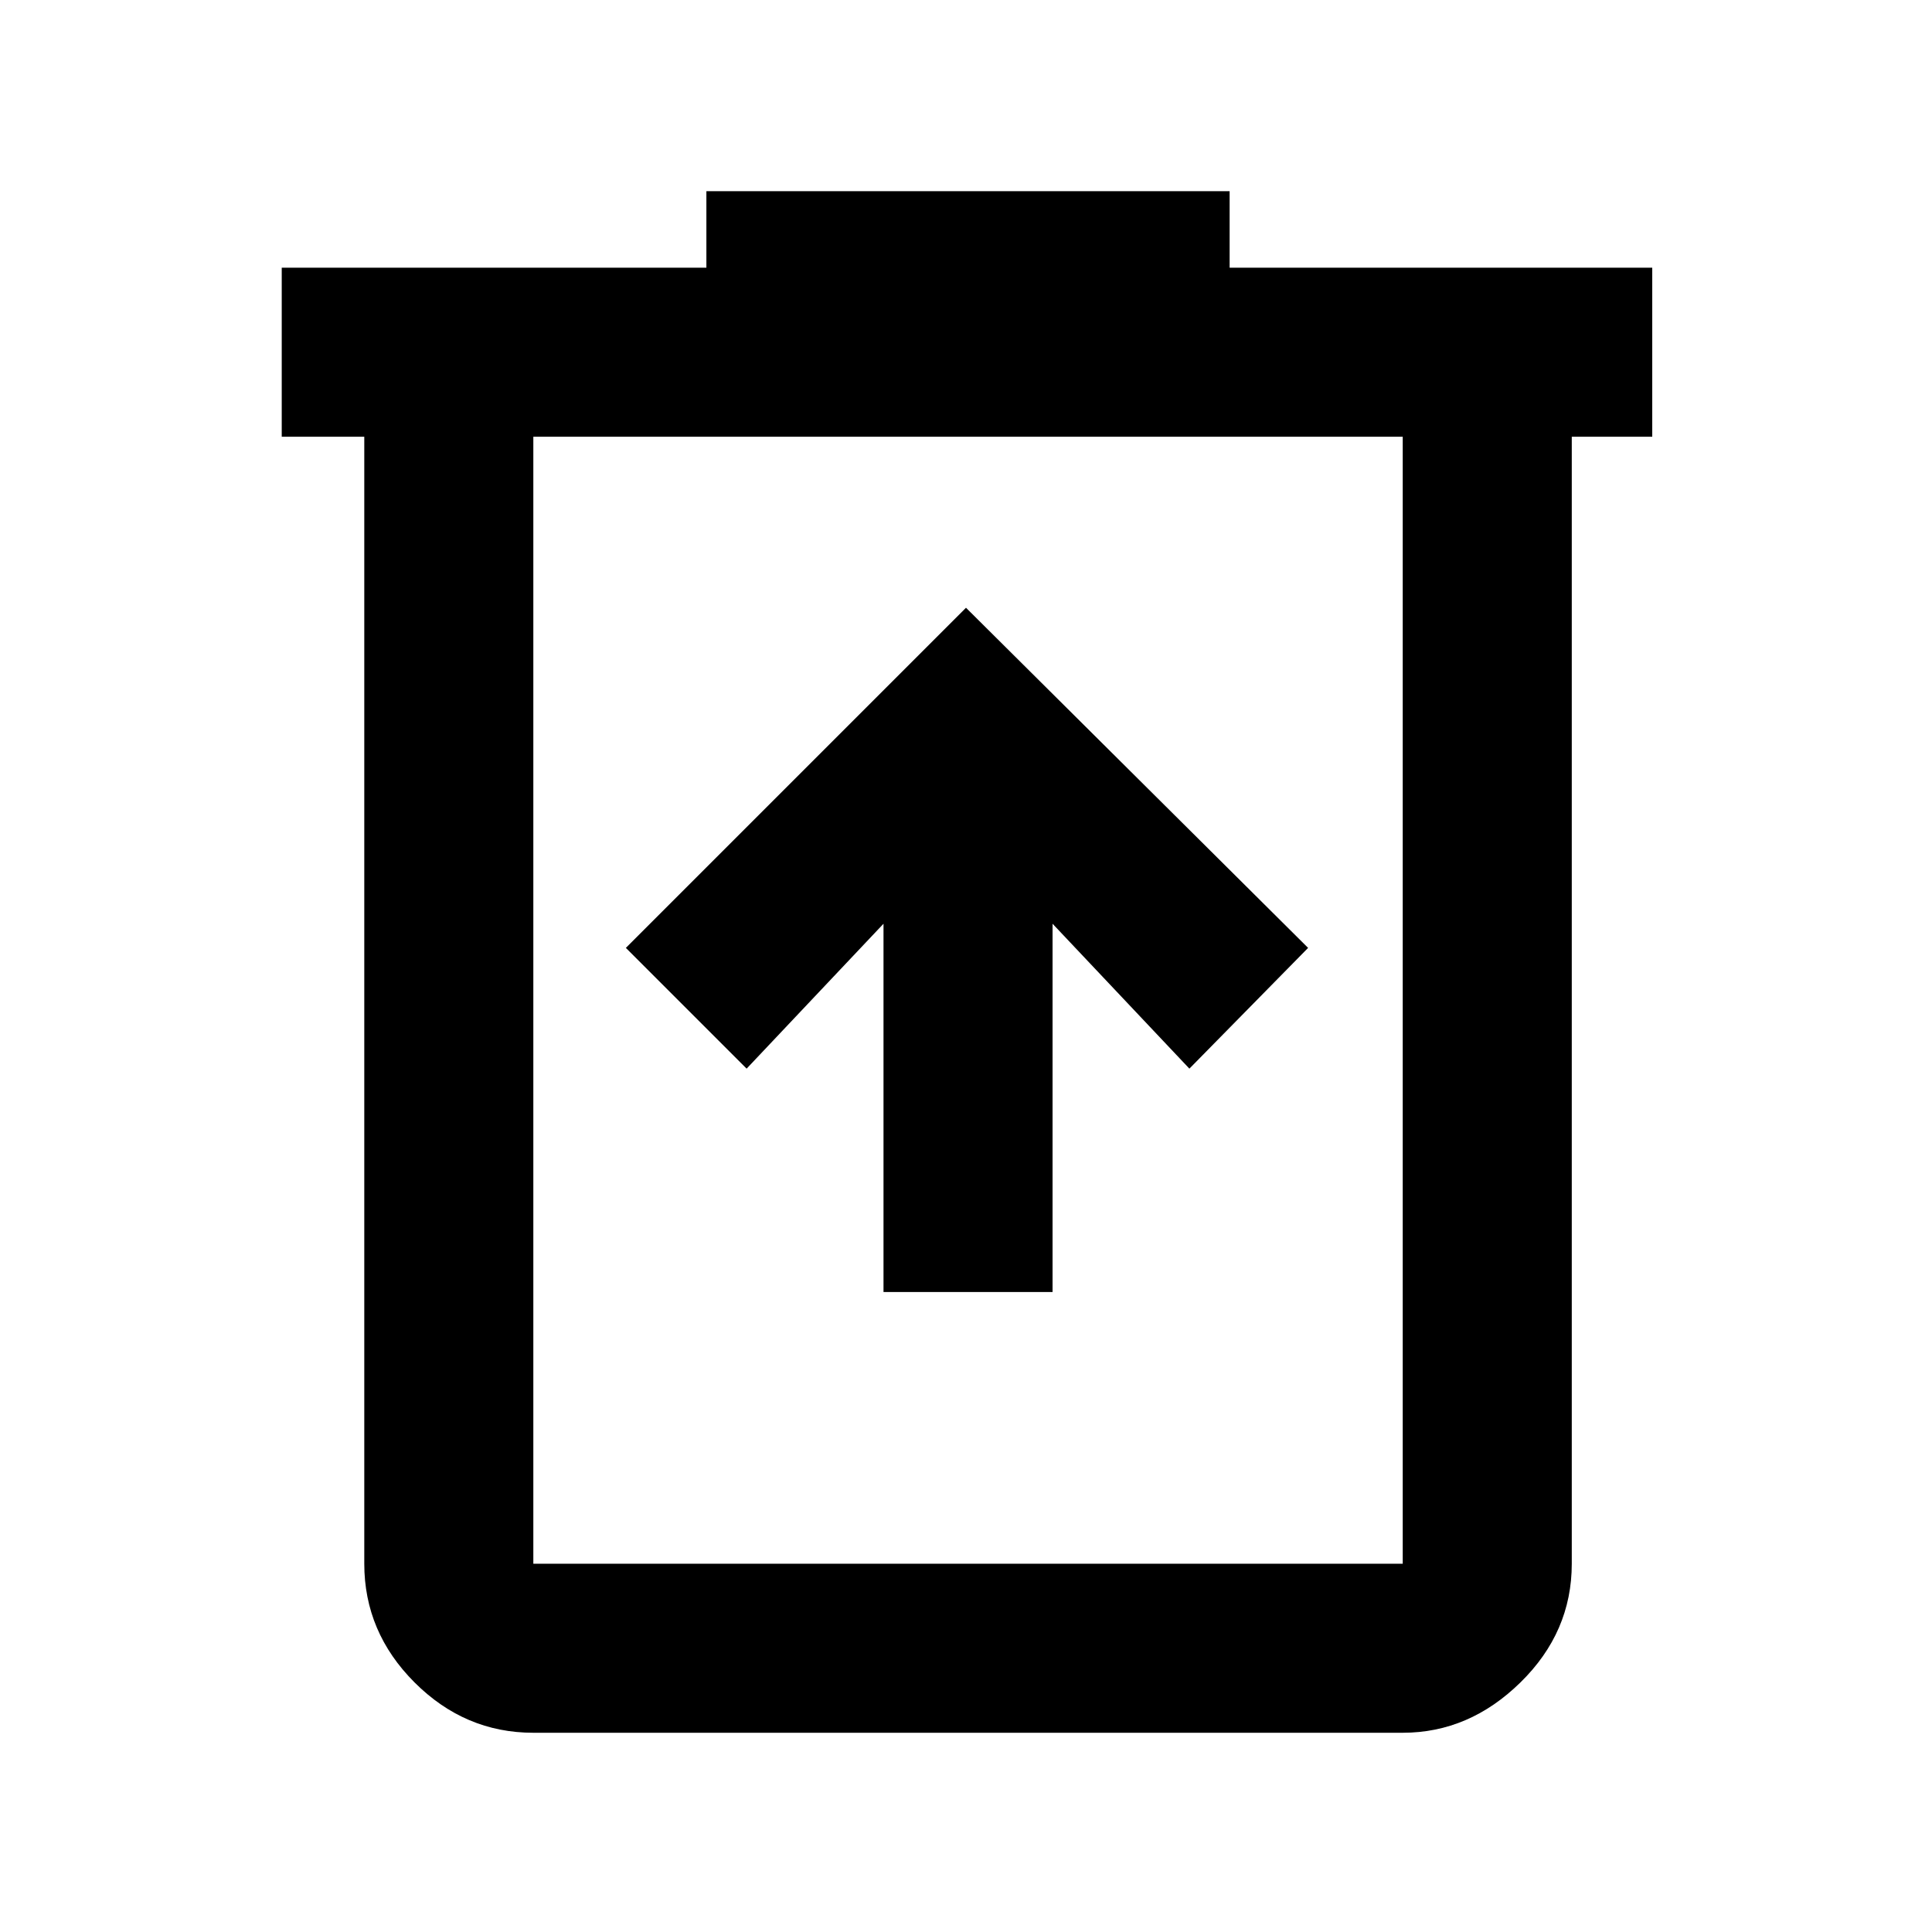 <svg xmlns="http://www.w3.org/2000/svg" height="40" width="40"><path d="M18.292 26.75h3.5v-7.625l2.833 3 2.458-2.5L20 12.583l-7.042 7.042 2.5 2.5 2.834-3Zm-7.25 9.125q-1.417 0-2.459-1.042-1.041-1.041-1.041-2.458V9.042H5.833v-3.5h8.792V3.958h10.833v1.584h8.75v3.5h-1.666v23.333q0 1.417-1.063 2.458-1.062 1.042-2.437 1.042Zm18-26.833h-18v23.333h18Zm-18 0v23.333Z"/></svg>